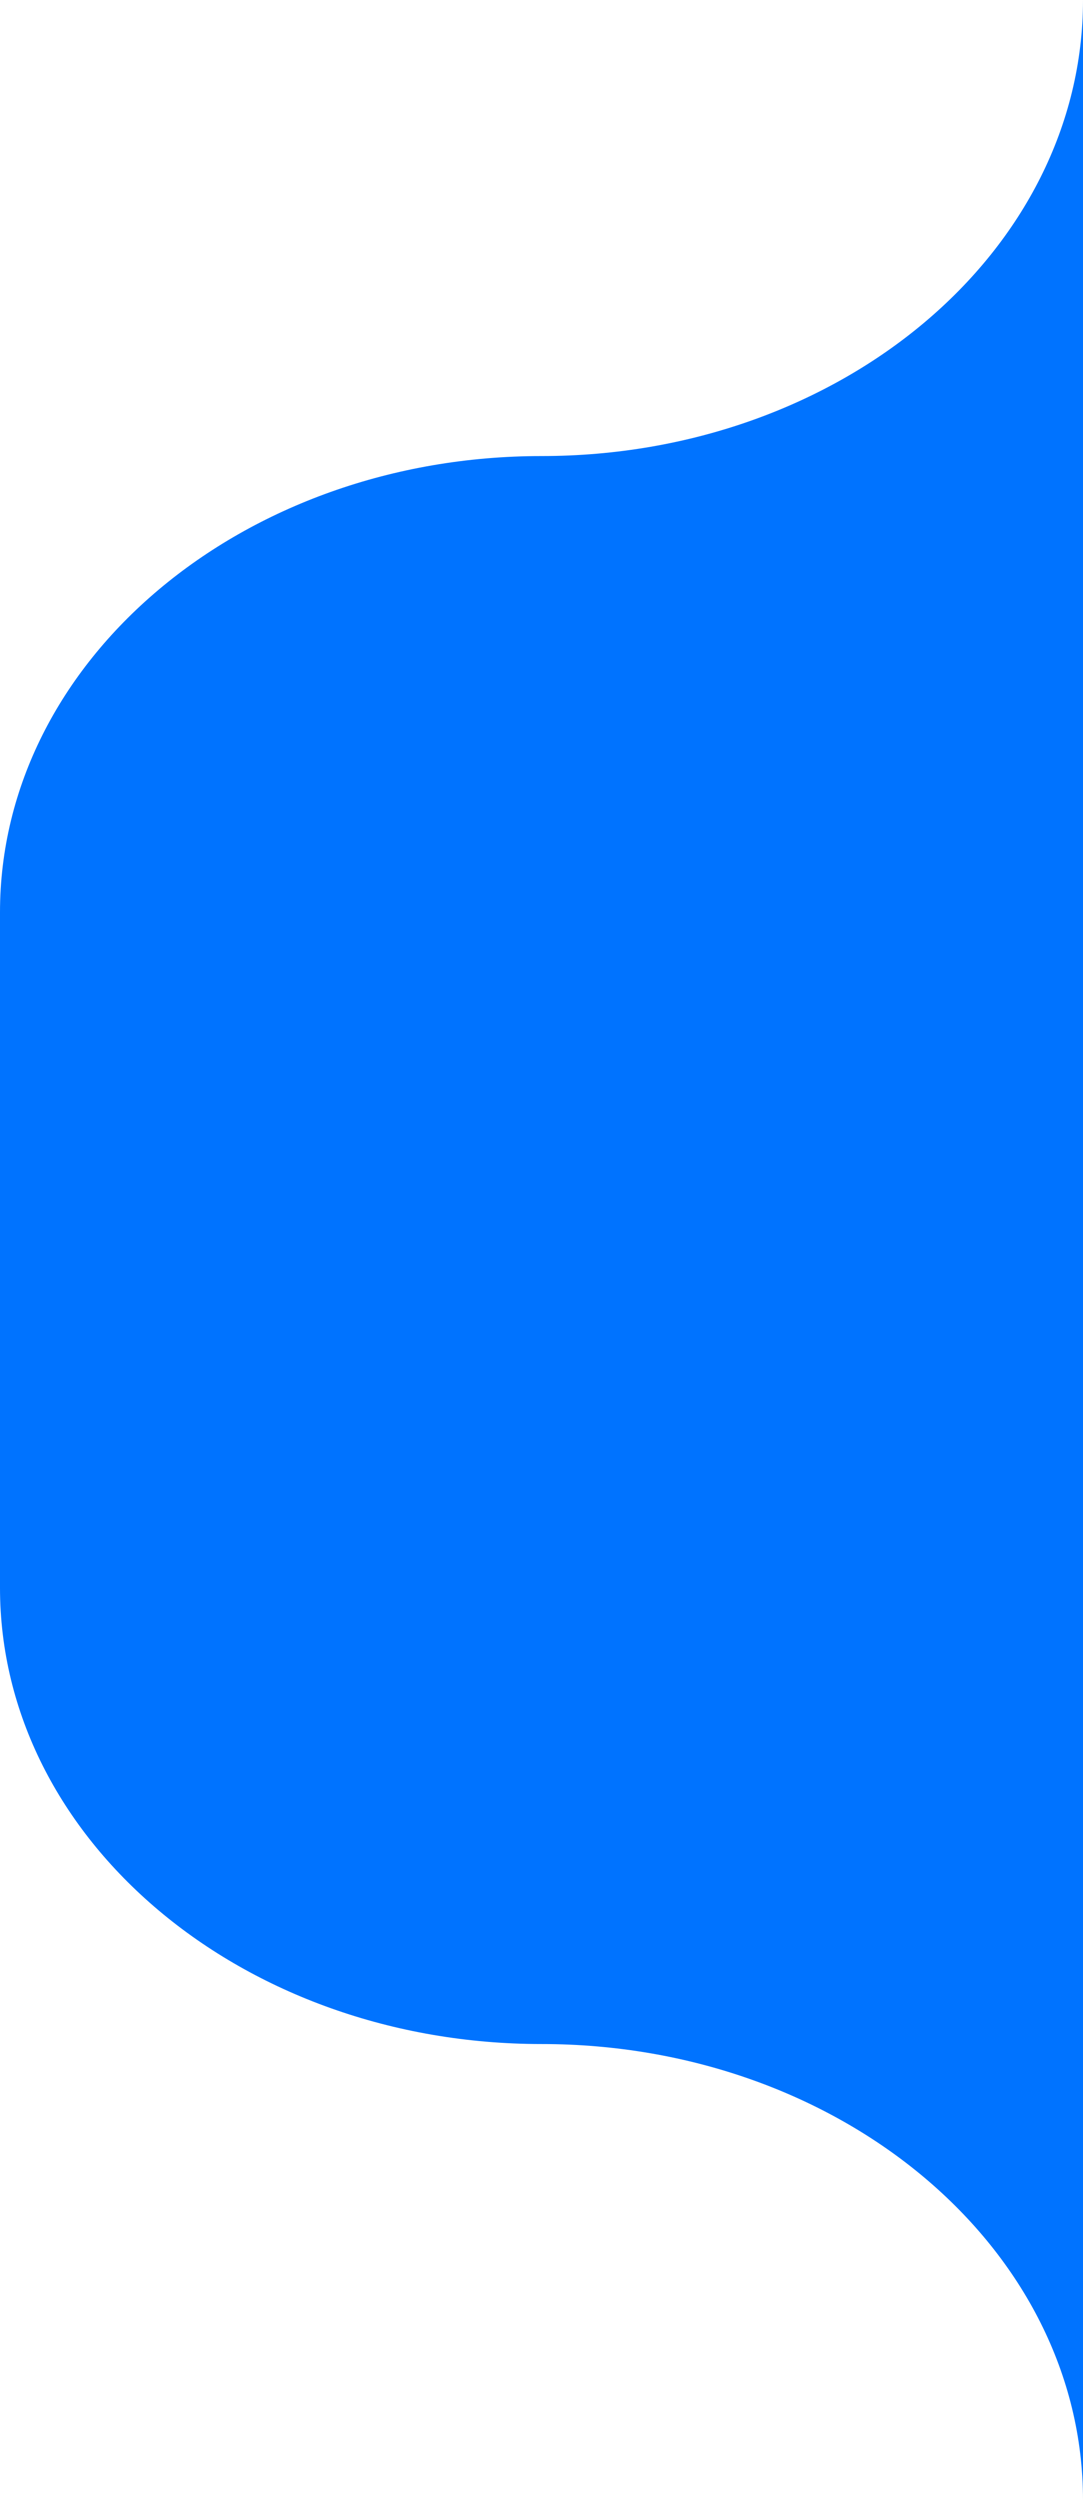 <svg id="Layer_1" data-name="Layer 1" xmlns="http://www.w3.org/2000/svg" viewBox="0 0 52 120">
  <defs>
    <style>.cls-1{fill:#0073ff;}</style>
  </defs>
  <path class="cls-1" d="M52,0V120c0-12.09-11.64-21.89-26-21.89S0,88.3,0,76.21V43.79c0-12.09,11.64-21.9,26-21.9S52,12.09,52,0Z"/>
</svg>